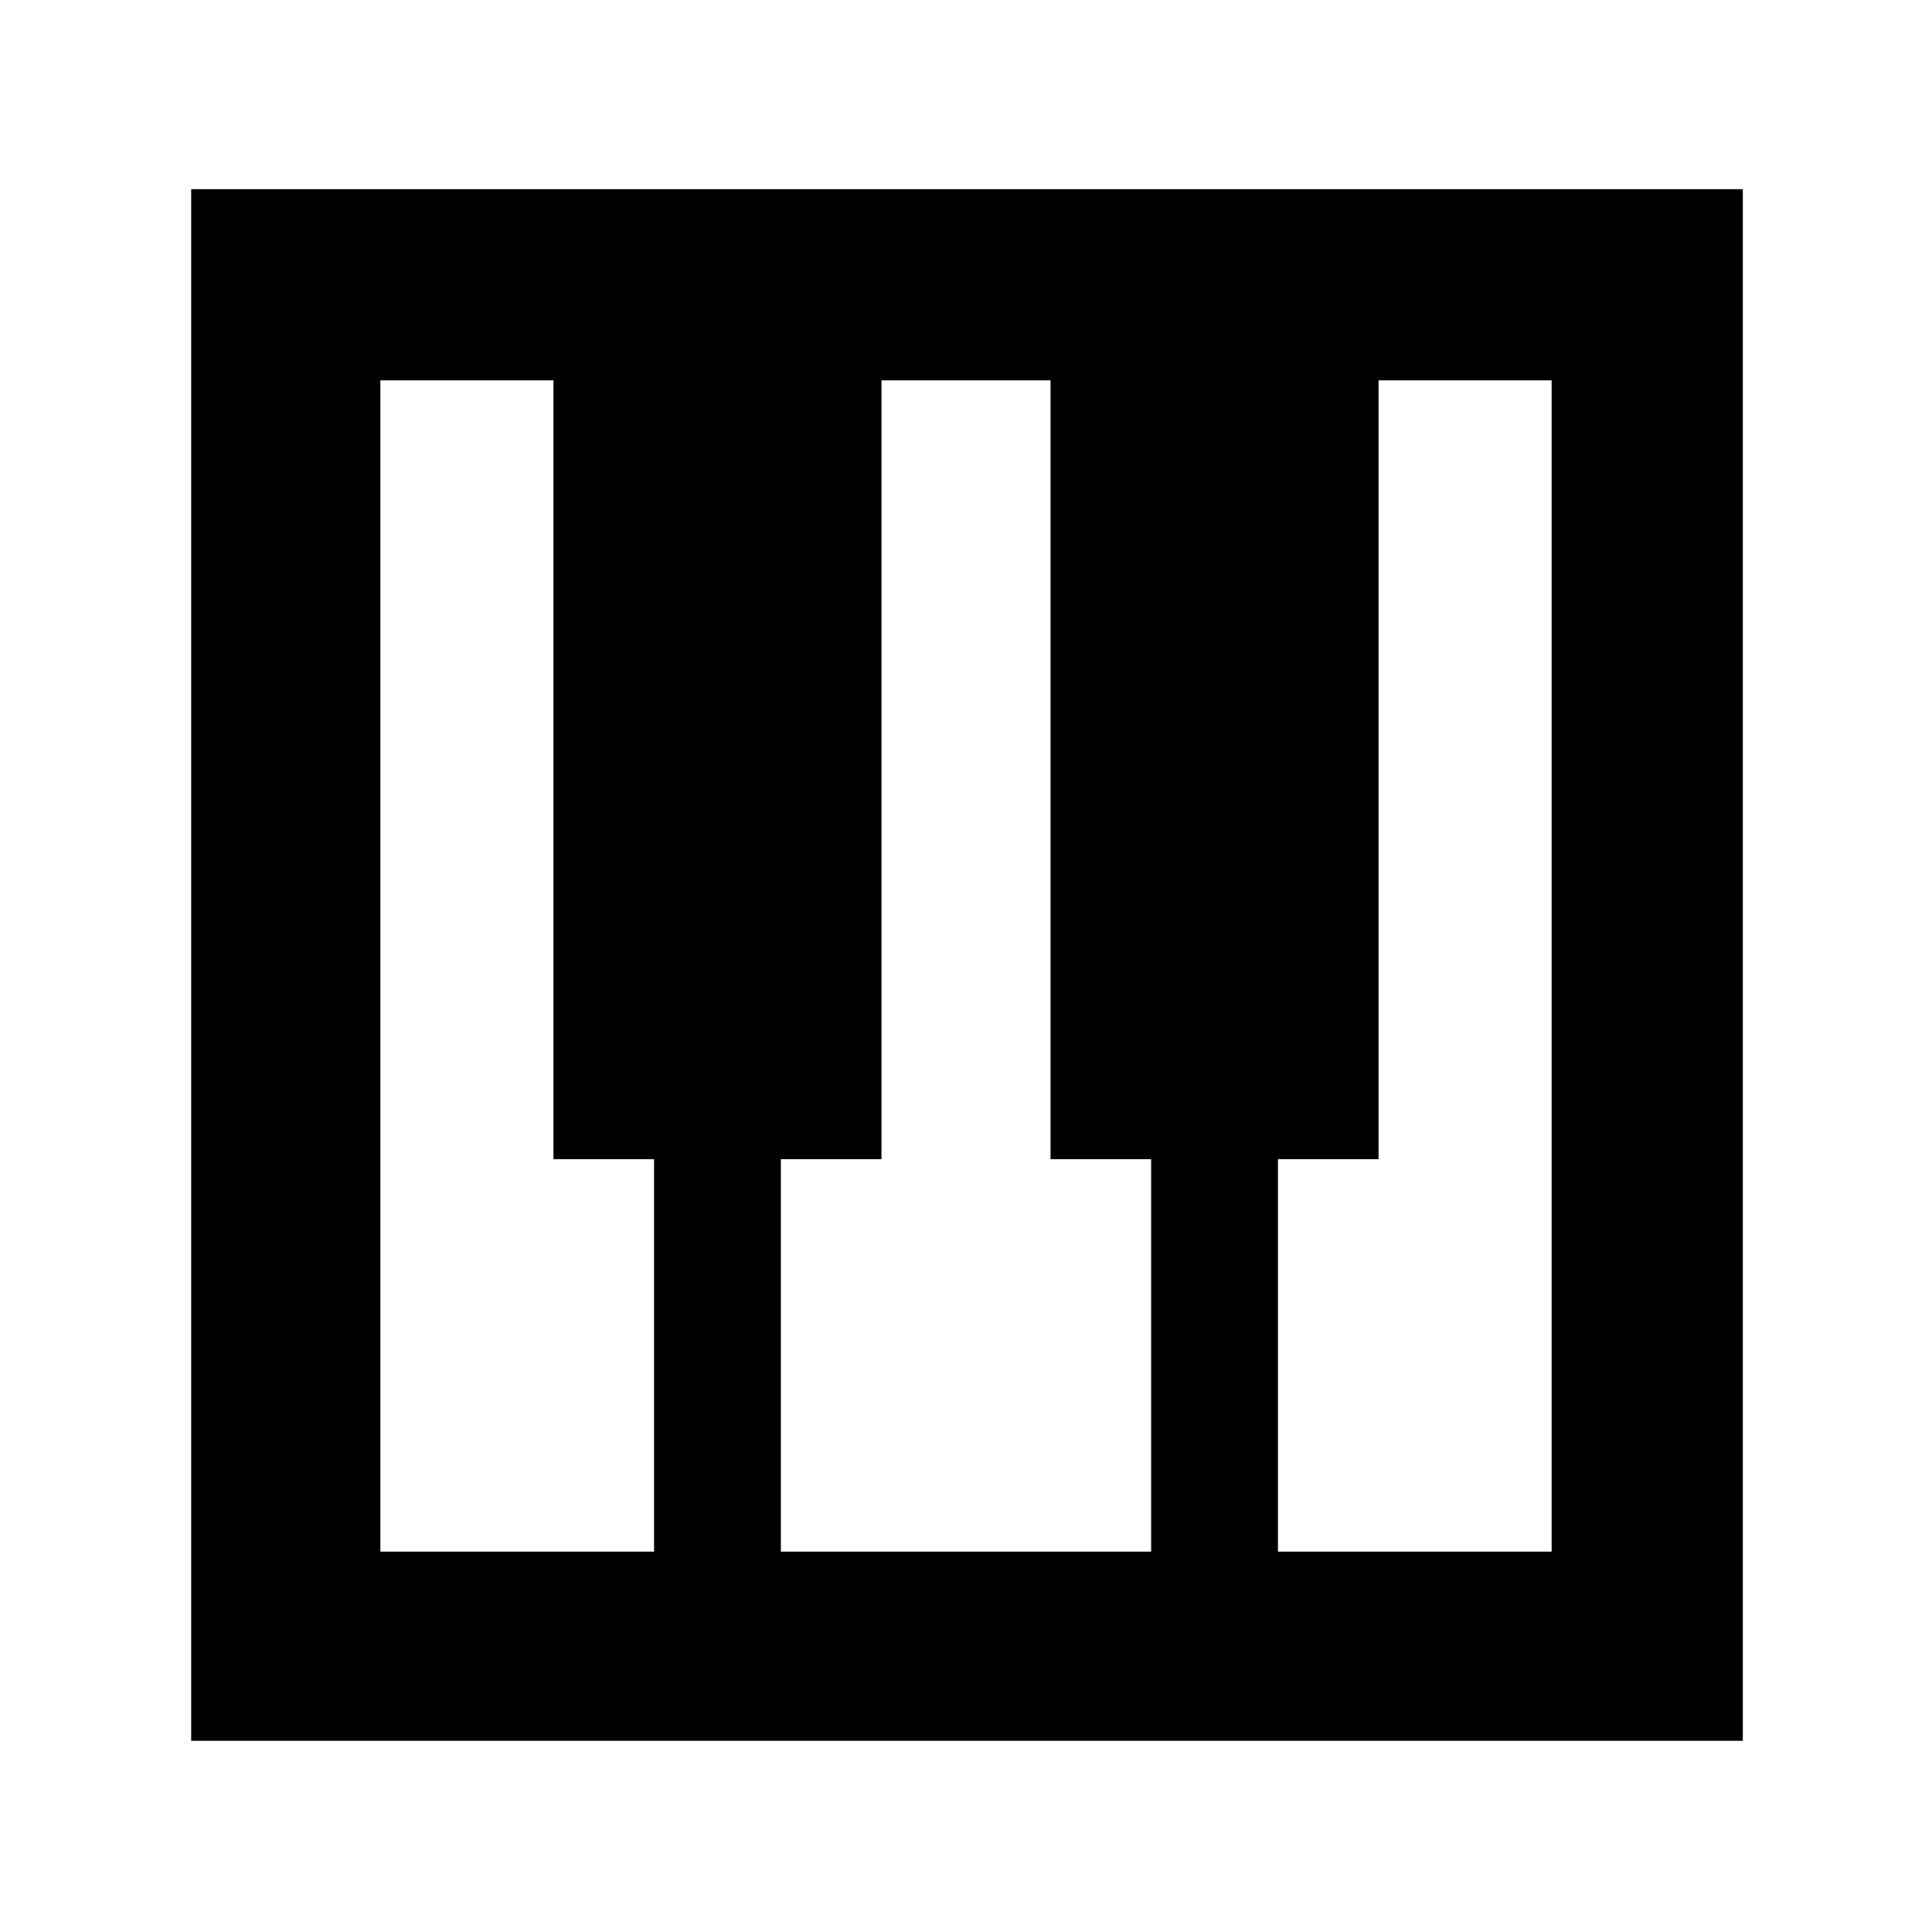 <svg xmlns="http://www.w3.org/2000/svg" width="48" height="48" viewBox="0 -960 960 960"><path d="M95-95v-771h771v771H95Zm94-94h136v-195h-50v-387h-86v582Zm446 0h136v-582h-86v387h-50v195Zm-247 0h184v-195h-50v-387h-84v387h-50v195Z"/></svg>